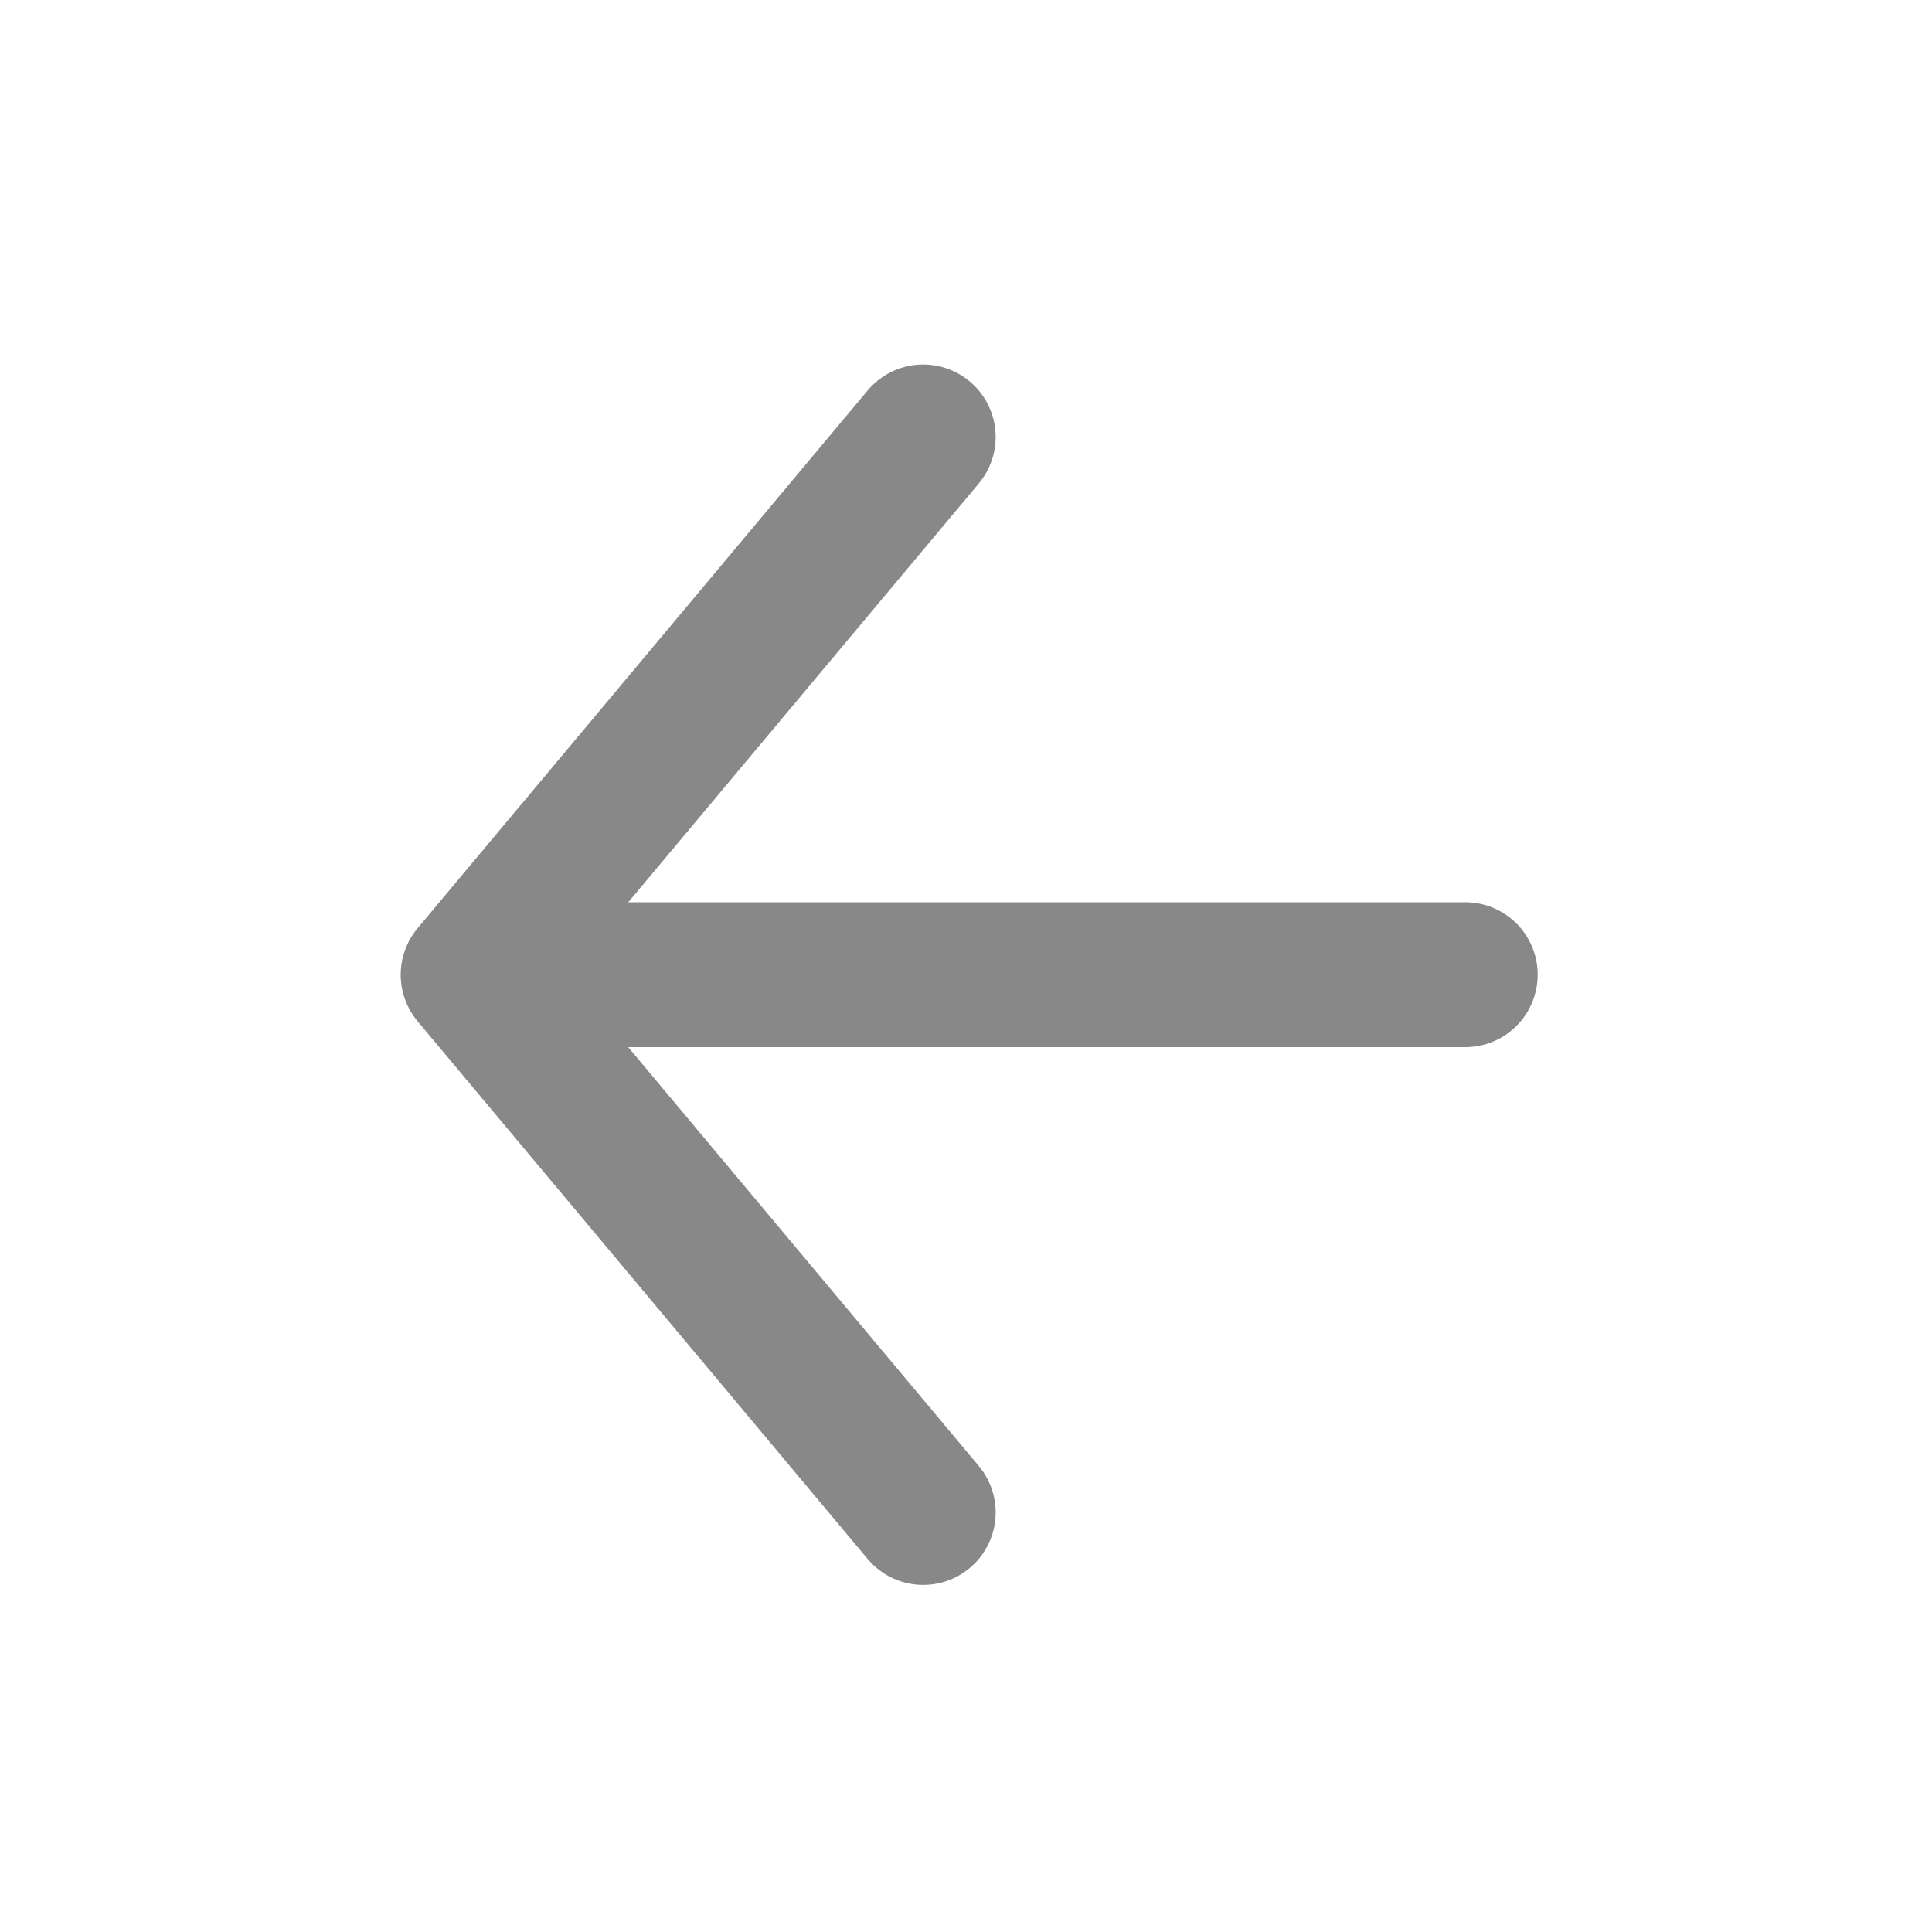 <svg id="baseline-mic-24px" xmlns="http://www.w3.org/2000/svg" width="40" height="40" viewBox="0 0 40 40">
  <path id="Path_674" data-name="Path 674" d="M0,0H40V40H0Z" fill="none"/>
  <g id="Group_3228" data-name="Group 3228" transform="translate(65.697 31.314) rotate(180)">
    <path id="lineart" d="M22.267,0,11.134,9.318,0,0" transform="translate(46.583 22.267) rotate(-90)" fill="none" stroke="#888" stroke-linecap="round" stroke-linejoin="round" stroke-miterlimit="10" stroke-width="3"/>
    <line id="Line_2" data-name="Line 2" x2="20.345" transform="translate(35.361 11.134)" fill="none" stroke="#888" stroke-linecap="round" stroke-width="3"/>
  </g>
</svg>
